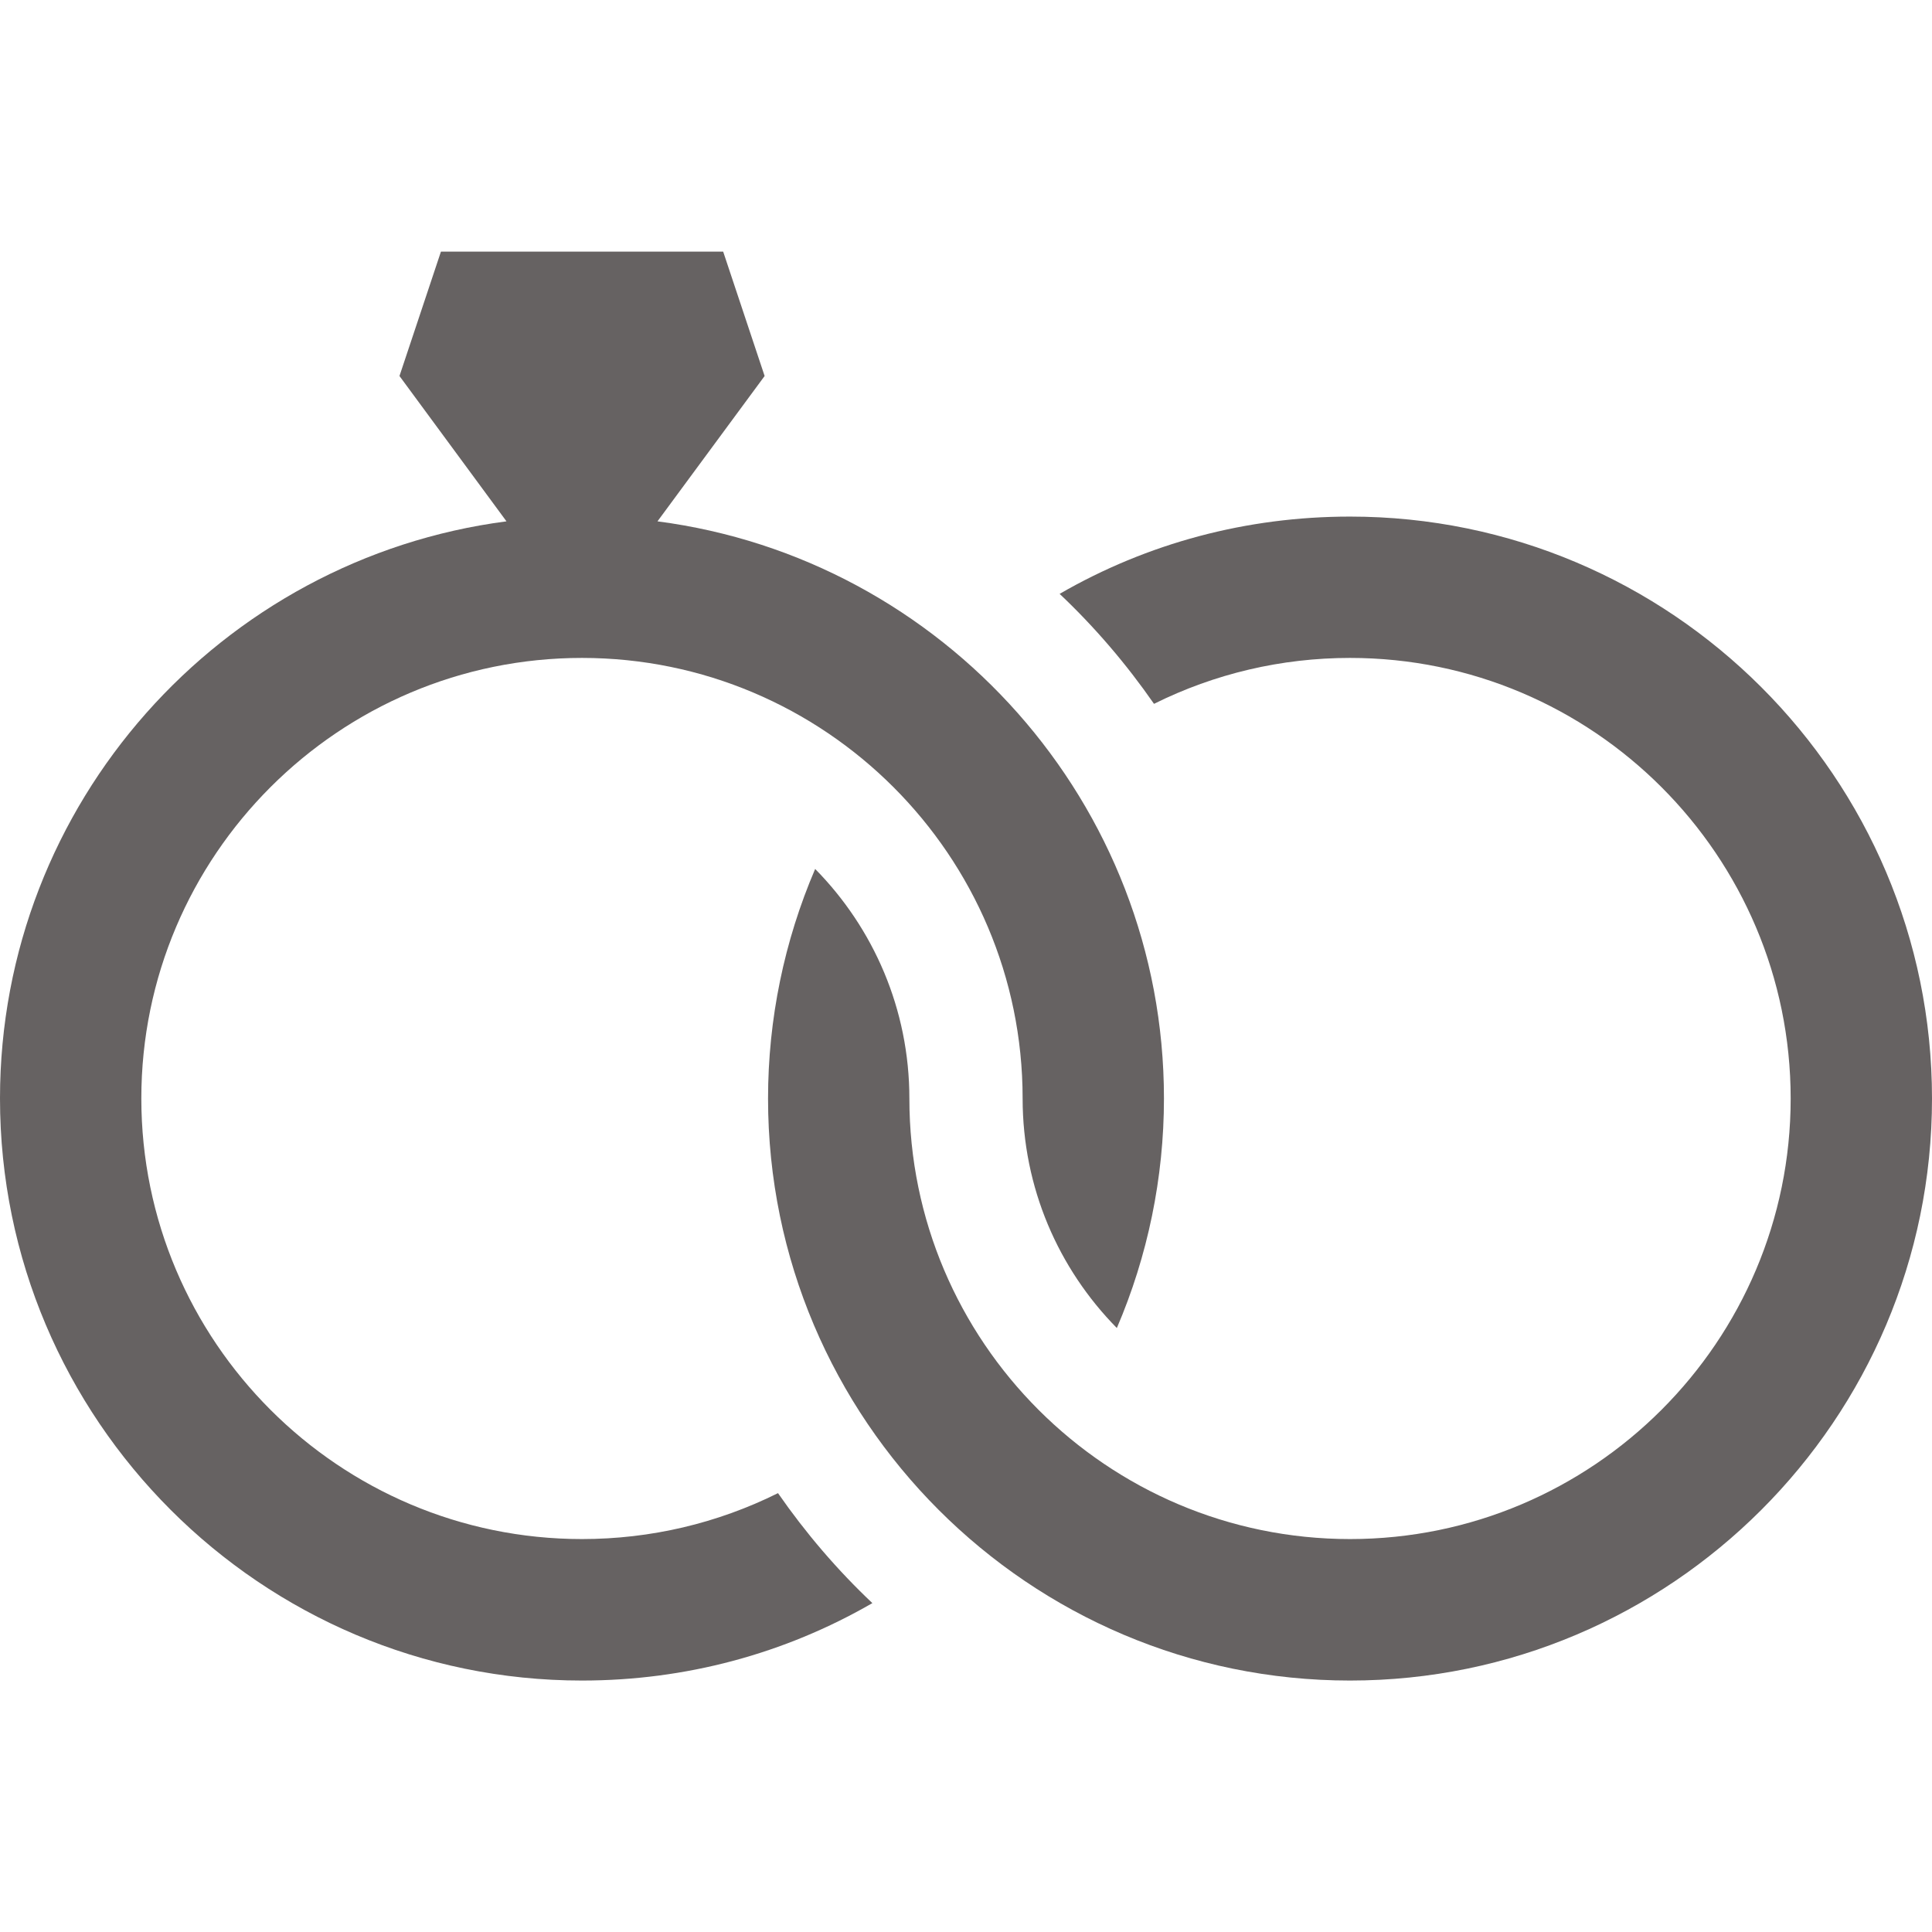 <svg width="13" height="13" viewBox="0 0 13 13" fill="none" xmlns="http://www.w3.org/2000/svg">
<g id="fi_4441204" clip-path="url(#clip0_58_214)">
<g id="Group">
<path id="Vector" d="M9.084 3.476C8.389 3.476 7.722 3.654 7.13 3.996C7.367 4.22 7.579 4.468 7.765 4.736C8.173 4.533 8.622 4.427 9.084 4.427C10.719 4.427 12.049 5.757 12.049 7.392C12.049 9.026 10.719 10.356 9.084 10.356C7.449 10.356 6.119 9.026 6.119 7.392C6.119 6.79 5.877 6.245 5.485 5.847C5.277 6.332 5.168 6.858 5.168 7.392C5.168 9.551 6.924 11.308 9.084 11.308C11.243 11.308 13 9.551 13 7.392C13 5.232 11.243 3.476 9.084 3.476Z" fill="#666262"/>
<path id="Vector_2" d="M5.235 10.047C4.827 10.25 4.378 10.356 3.916 10.356C2.281 10.356 0.951 9.026 0.951 7.391C0.951 5.757 2.281 4.427 3.916 4.427C5.551 4.427 6.881 5.757 6.881 7.391C6.881 7.993 7.123 8.538 7.515 8.936C7.723 8.451 7.832 7.925 7.832 7.391C7.832 5.404 6.344 3.758 4.424 3.508L5.145 2.53L4.866 1.693H2.967L2.688 2.53L3.408 3.508C1.488 3.758 0 5.404 0 7.391C0 9.551 1.757 11.308 3.916 11.308C4.611 11.308 5.278 11.129 5.87 10.787C5.633 10.563 5.421 10.315 5.235 10.047Z" fill="#666262"/>
</g>
</g>
<defs>
<clipPath id="clip0_58_214">
<rect width="13" height="13" fill="white"/>
</clipPath>
</defs>
</svg>
